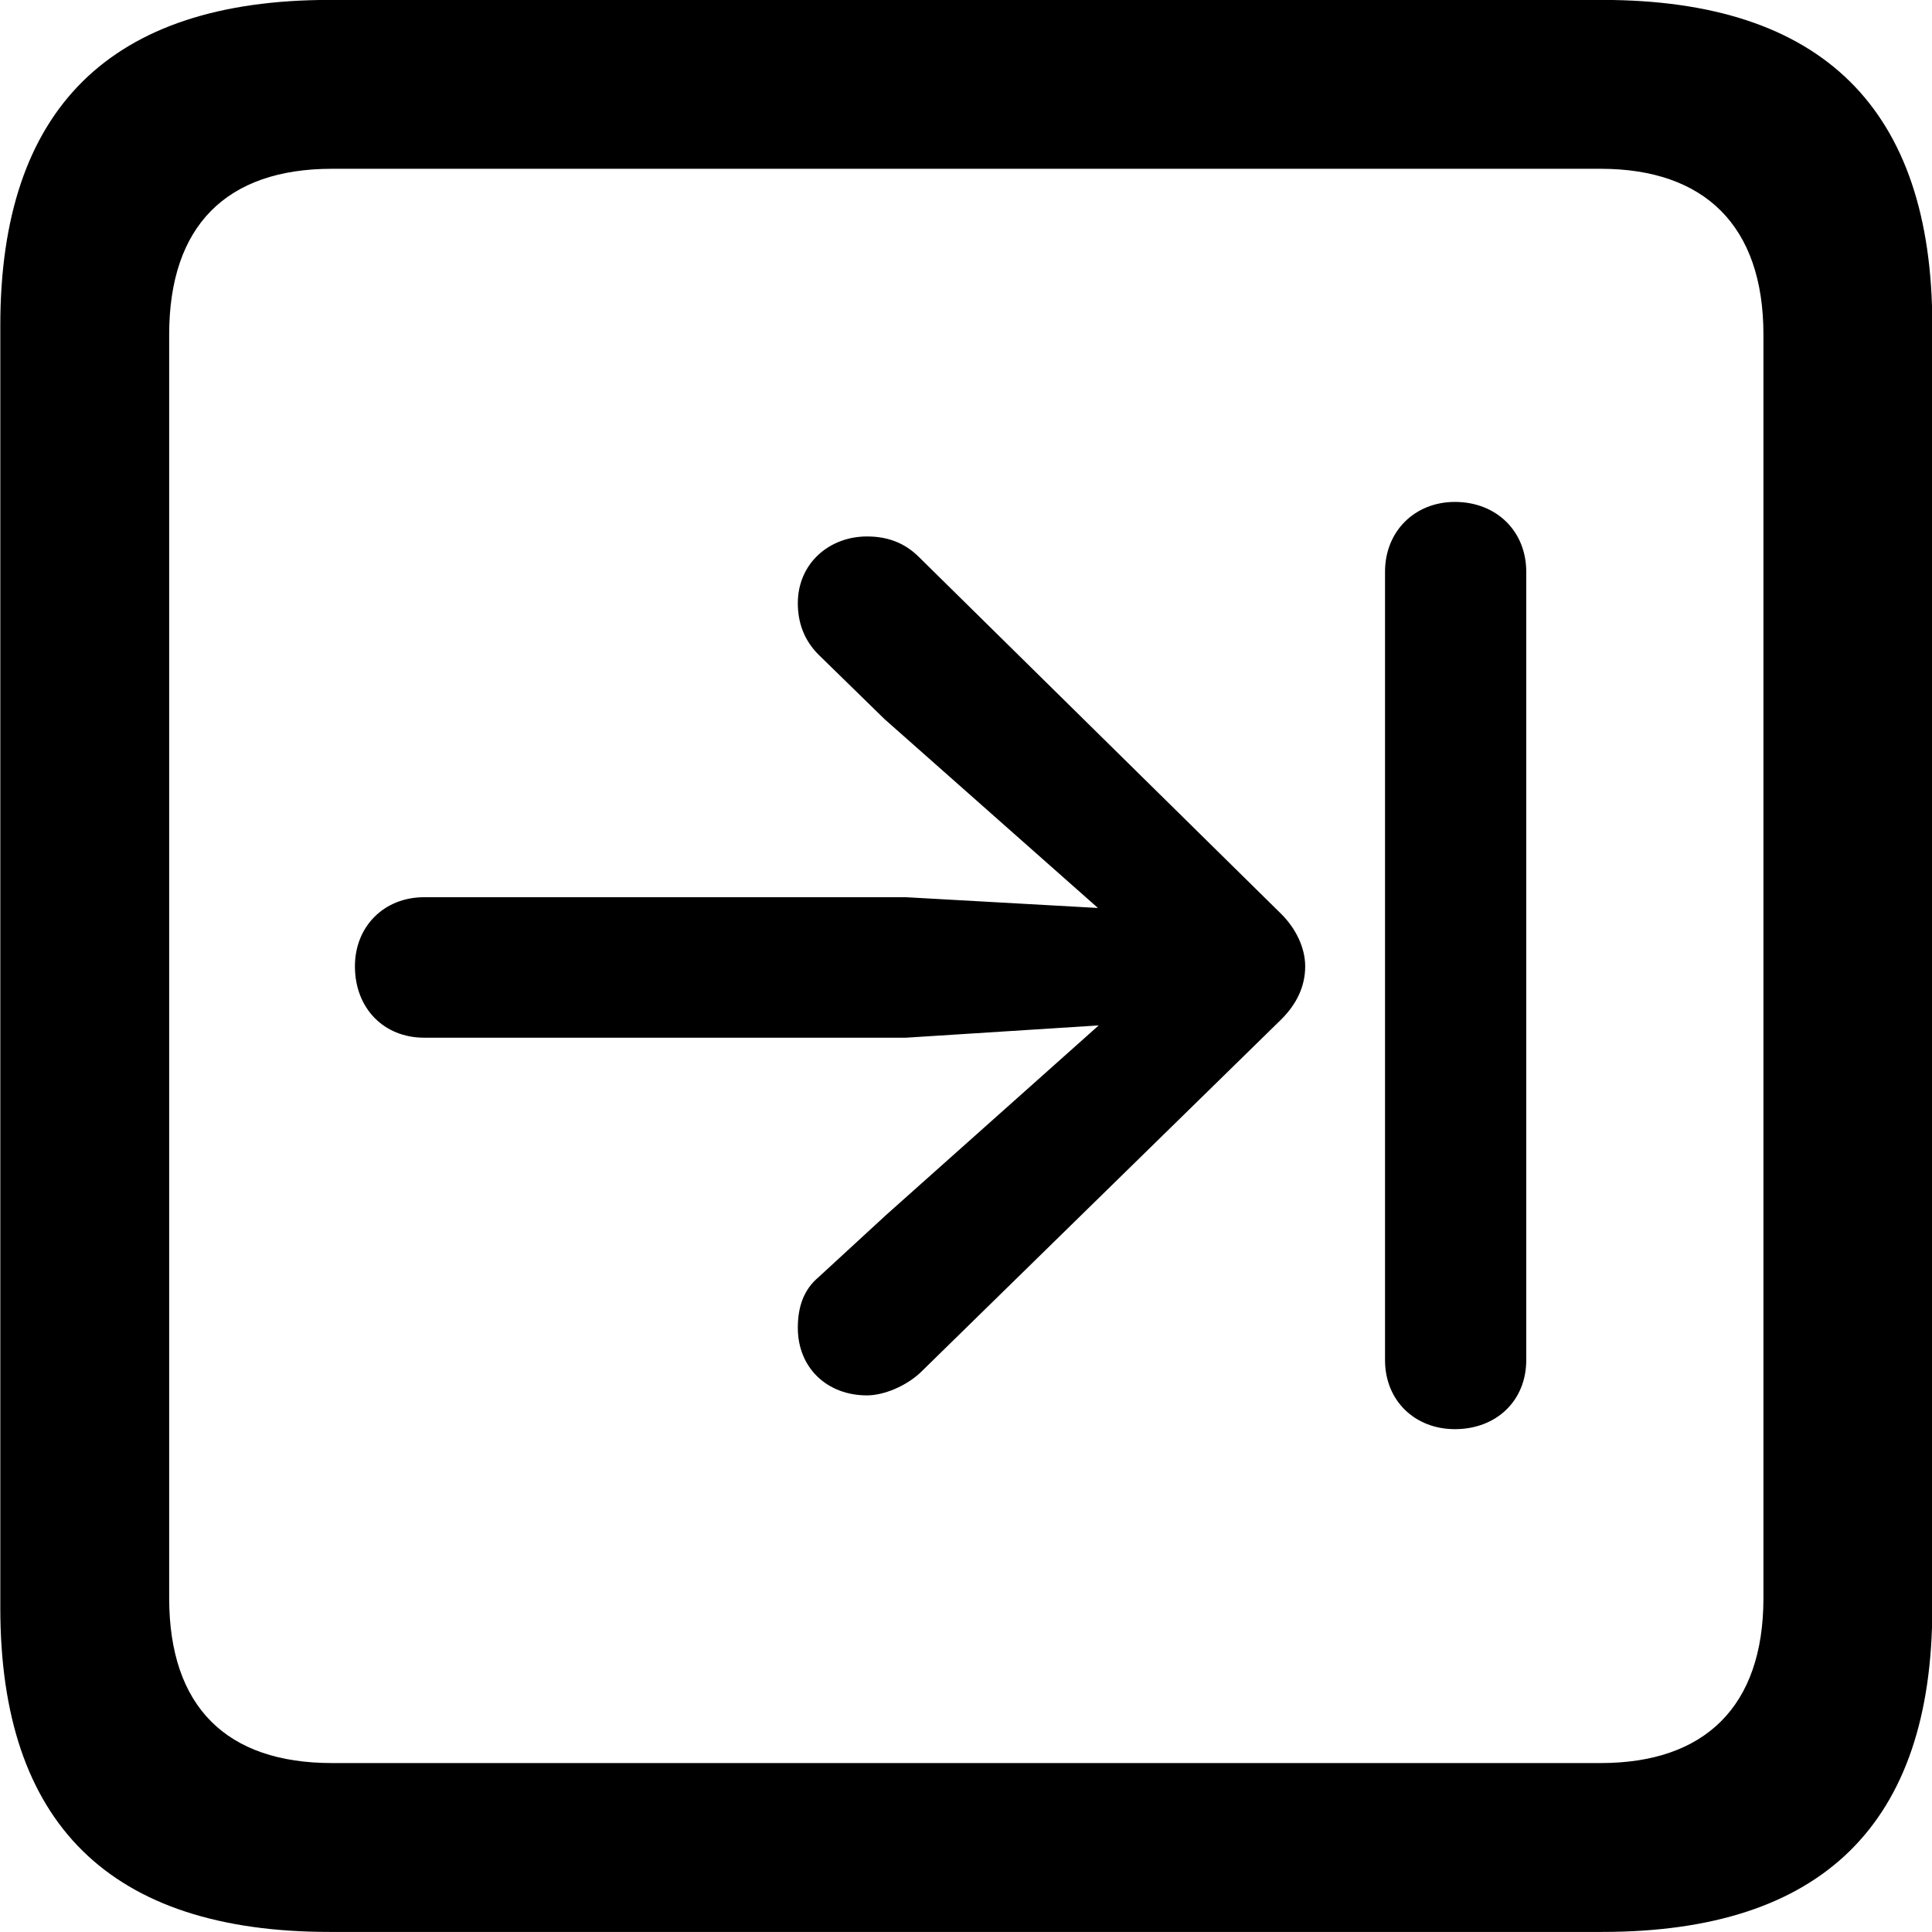 <svg viewBox="0 0 25.17 25.17" xmlns="http://www.w3.org/2000/svg"><path d="M4.294 25.169H20.874C23.744 25.169 25.174 23.759 25.174 20.949V4.239C25.174 1.419 23.744 -0.001 20.874 -0.001H4.294C1.434 -0.001 0.004 1.419 0.004 4.239V20.949C0.004 23.759 1.434 25.169 4.294 25.169ZM4.324 22.969C2.954 22.969 2.204 22.239 2.204 20.819V4.359C2.204 2.939 2.954 2.199 4.324 2.199H20.854C22.204 2.199 22.974 2.939 22.974 4.359V20.819C22.974 22.239 22.204 22.969 20.854 22.969ZM18.954 18.619C19.494 18.619 19.884 18.249 19.884 17.719V7.449C19.884 6.919 19.494 6.539 18.954 6.539C18.434 6.539 18.044 6.919 18.044 7.449V17.719C18.044 18.249 18.434 18.619 18.954 18.619ZM4.624 12.589C4.624 13.139 5.004 13.519 5.524 13.519H11.804L14.314 13.359L11.544 15.829L10.664 16.639C10.474 16.799 10.394 17.019 10.394 17.299C10.394 17.819 10.774 18.179 11.294 18.179C11.514 18.179 11.804 18.059 11.994 17.879L16.694 13.279C16.894 13.079 17.004 12.849 17.004 12.589C17.004 12.349 16.884 12.099 16.694 11.909L11.974 7.259C11.774 7.059 11.544 6.989 11.294 6.989C10.804 6.989 10.394 7.339 10.394 7.859C10.394 8.109 10.474 8.339 10.664 8.529L11.524 9.369L14.304 11.829L11.804 11.689H5.524C5.004 11.689 4.624 12.069 4.624 12.589Z" /></svg>